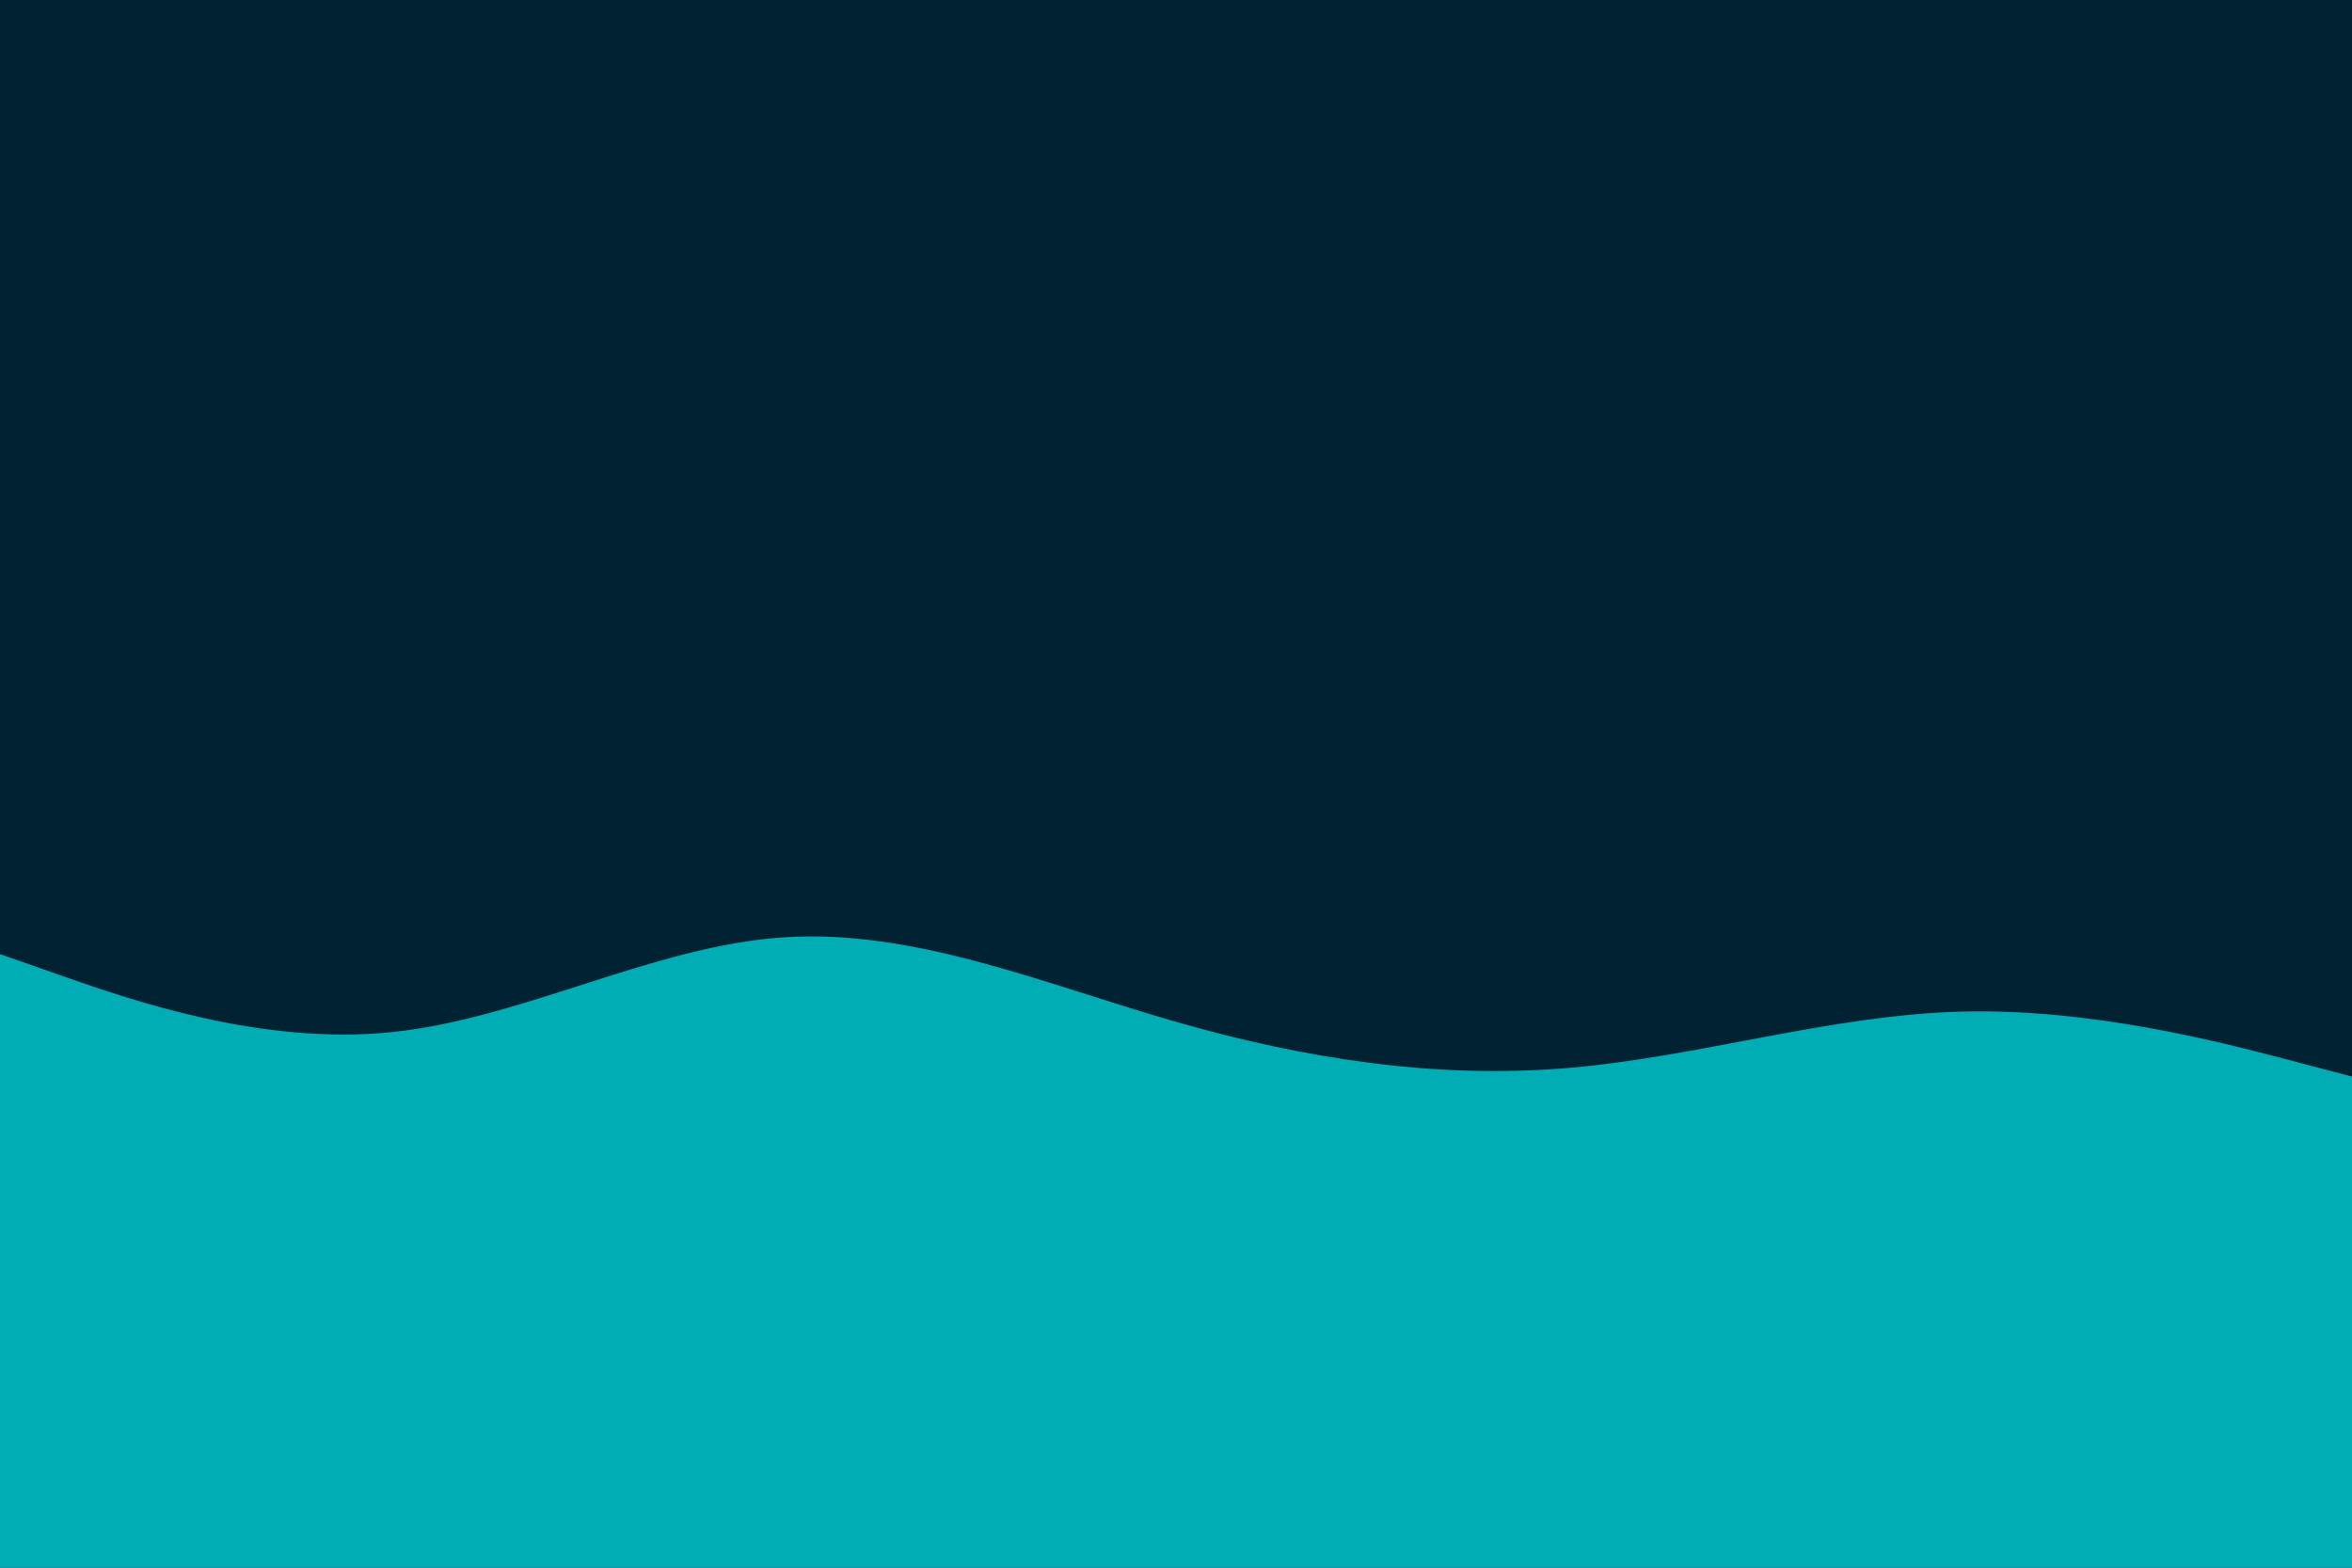 <svg id="visual" viewBox="0 0 1920 1280" width="1920" height="1280" xmlns="http://www.w3.org/2000/svg" xmlns:xlink="http://www.w3.org/1999/xlink" version="1.1"><rect x="0" y="0" width="1920" height="1280" fill="#002233"></rect><path d="M0 779L53.3 797.7C106.7 816.3 213.3 853.7 320 842.7C426.7 831.7 533.3 772.3 640 765.3C746.7 758.3 853.3 803.7 960 834.3C1066.7 865 1173.3 881 1280 872C1386.7 863 1493.3 829 1600 826C1706.7 823 1813.3 851 1866.7 865L1920 879L1920 1281L1866.7 1281C1813.3 1281 1706.7 1281 1600 1281C1493.3 1281 1386.7 1281 1280 1281C1173.3 1281 1066.7 1281 960 1281C853.3 1281 746.7 1281 640 1281C533.3 1281 426.7 1281 320 1281C213.3 1281 106.7 1281 53.3 1281L0 1281Z" fill="#00ADB5" stroke-linecap="round" stroke-linejoin="miter"></path></svg>